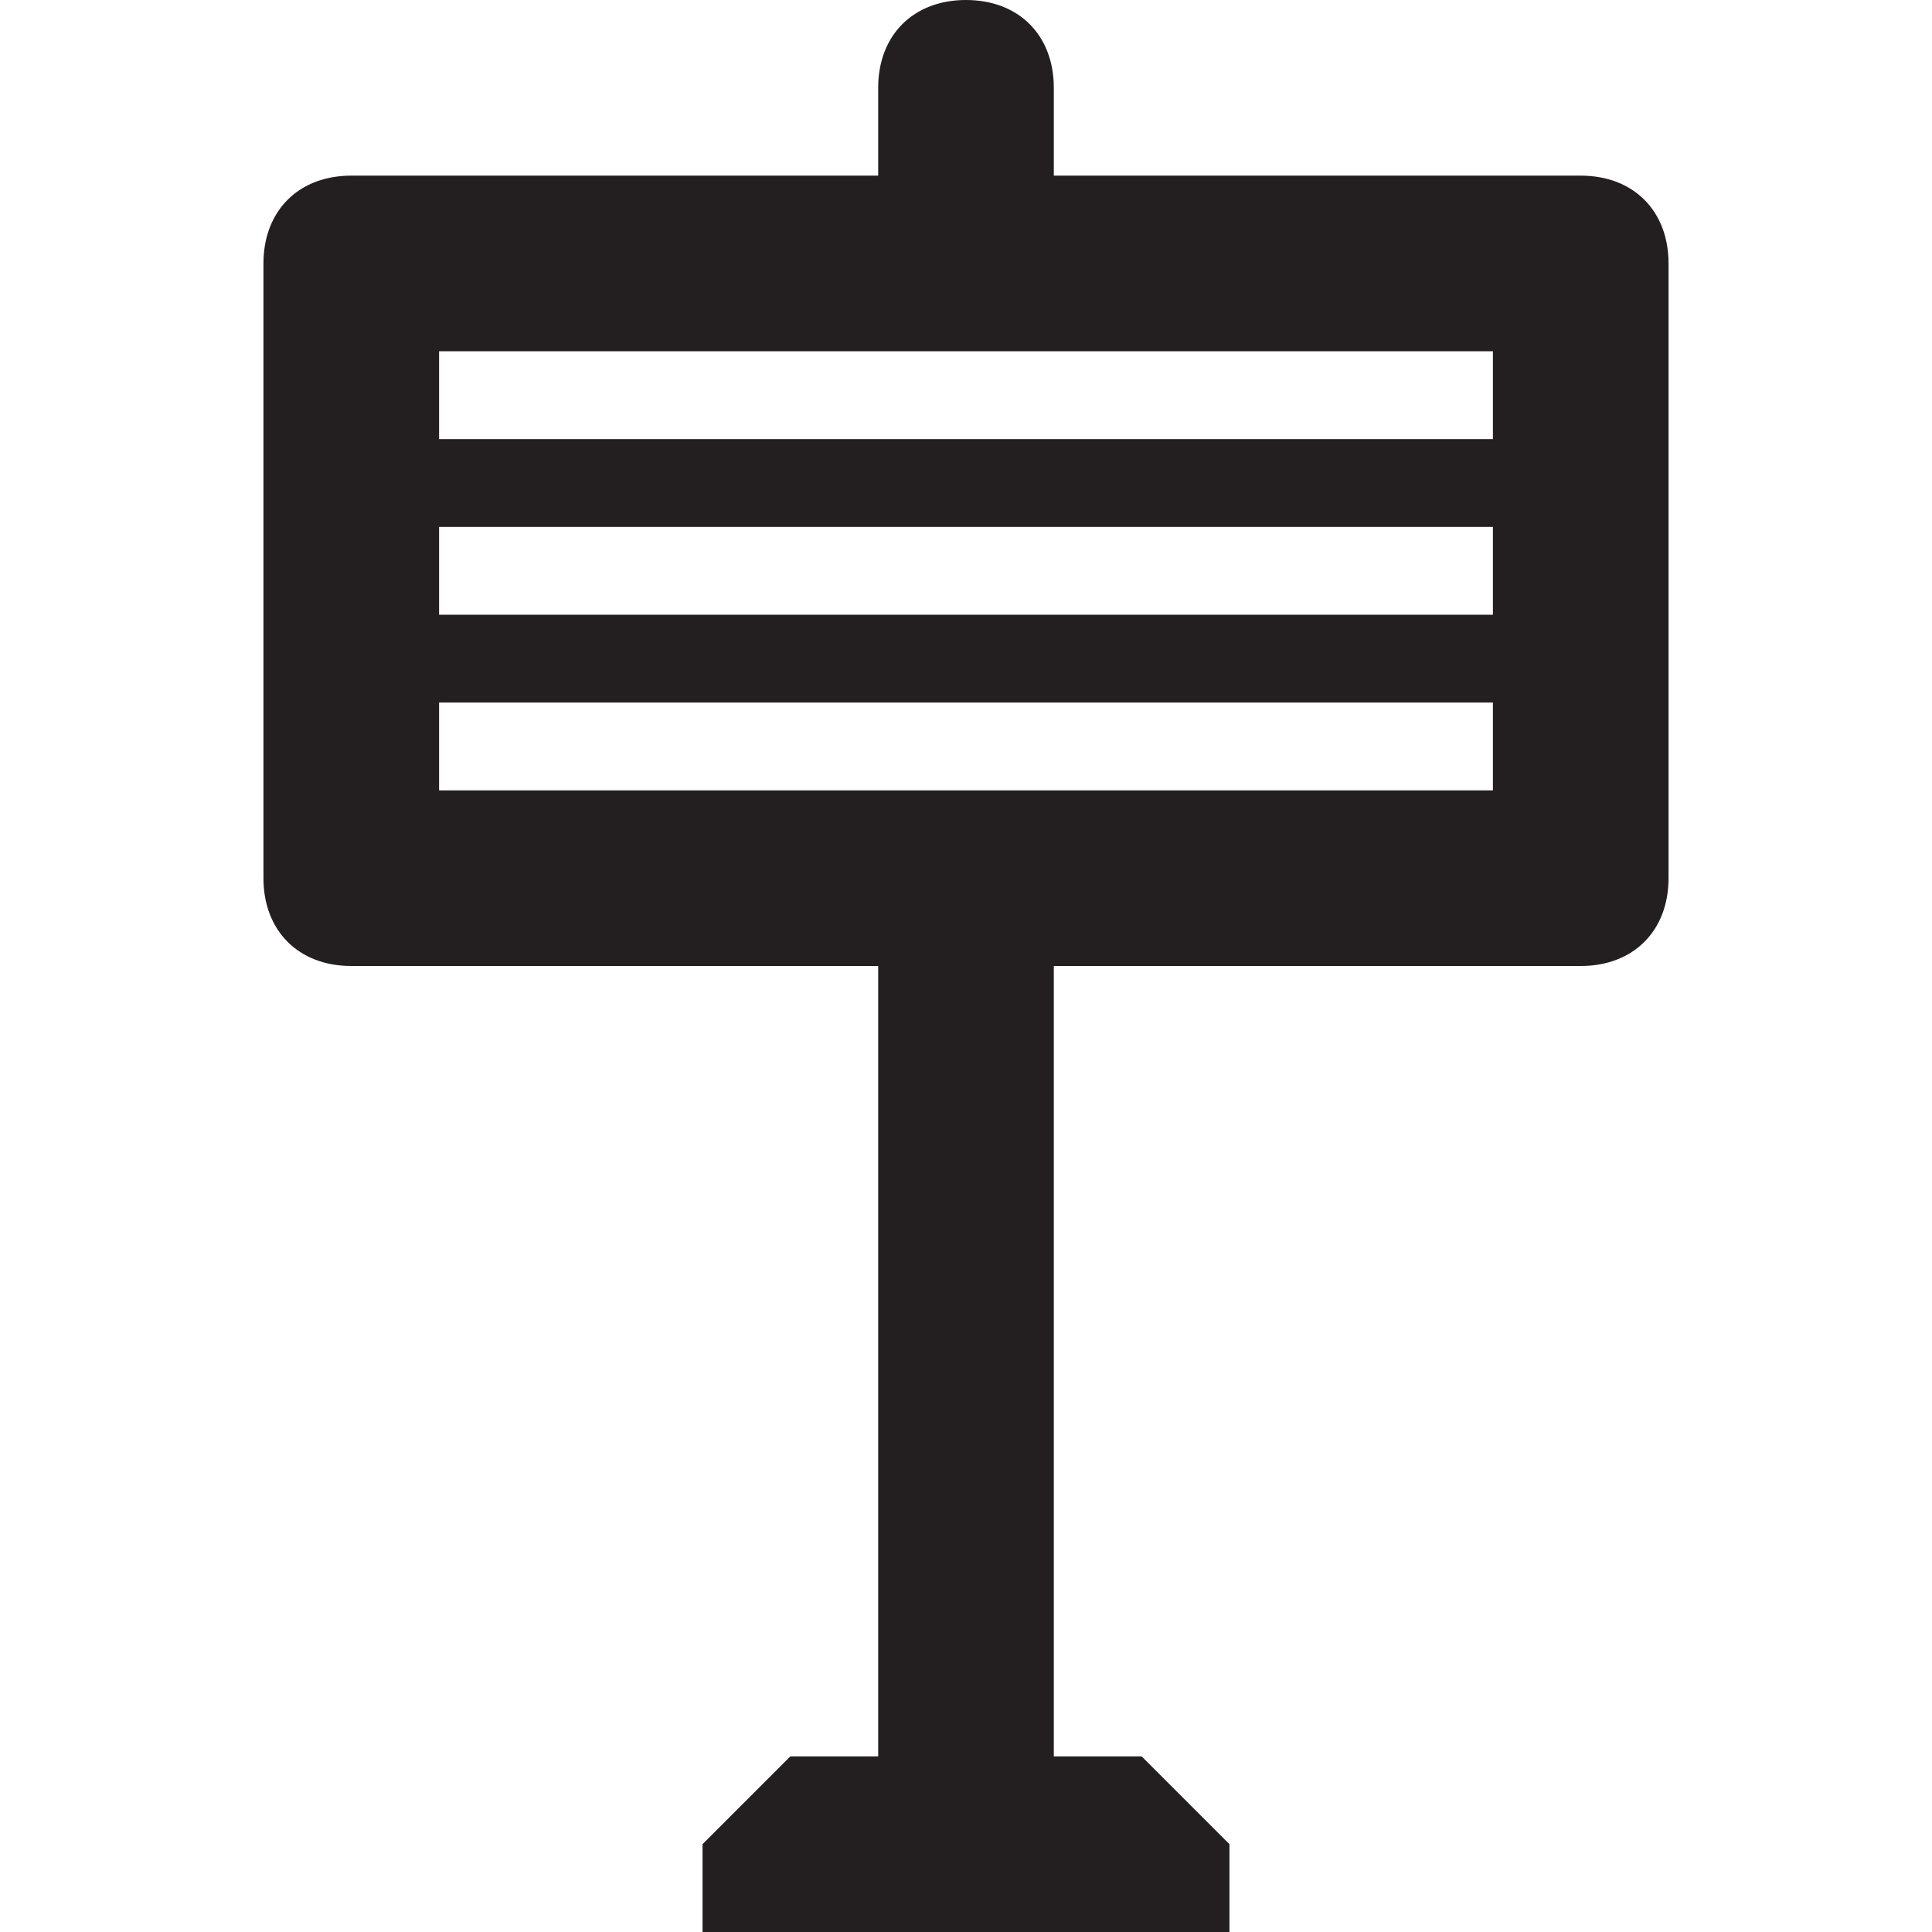 <?xml version="1.0" encoding="utf-8"?>
<!-- Generator: Adobe Illustrator 20.0.0, SVG Export Plug-In . SVG Version: 6.00 Build 0)  -->
<svg version="1.1" id="Layer_1" xmlns:sketch="http://www.bohemiancoding.com/sketch/ns"
	 xmlns="http://www.w3.org/2000/svg" xmlns:xlink="http://www.w3.org/1999/xlink" x="0px" y="0px" width="22px" height="22px"
	 viewBox="0 0 22 22" enable-background="new 0 0 22 22" xml:space="preserve">
<path fill="#231F20" d="M18,2h-6V1c0-0.6-0.4-1-1-1c-0.6,0-1,0.4-1,1v1H4C3.4,2,3,2.4,3,3v7c0,0.6,0.4,1,1,1h6v9H9l-1,1v1h6v-1l-1-1h-1v-9h6
	c0.6,0,1-0.4,1-1V3C19,2.4,18.6,2,18,2z M17,9H5V8h12V9z M17,7H5V6h12V7z M17,5H5V4h12V5z"/>
</svg>

